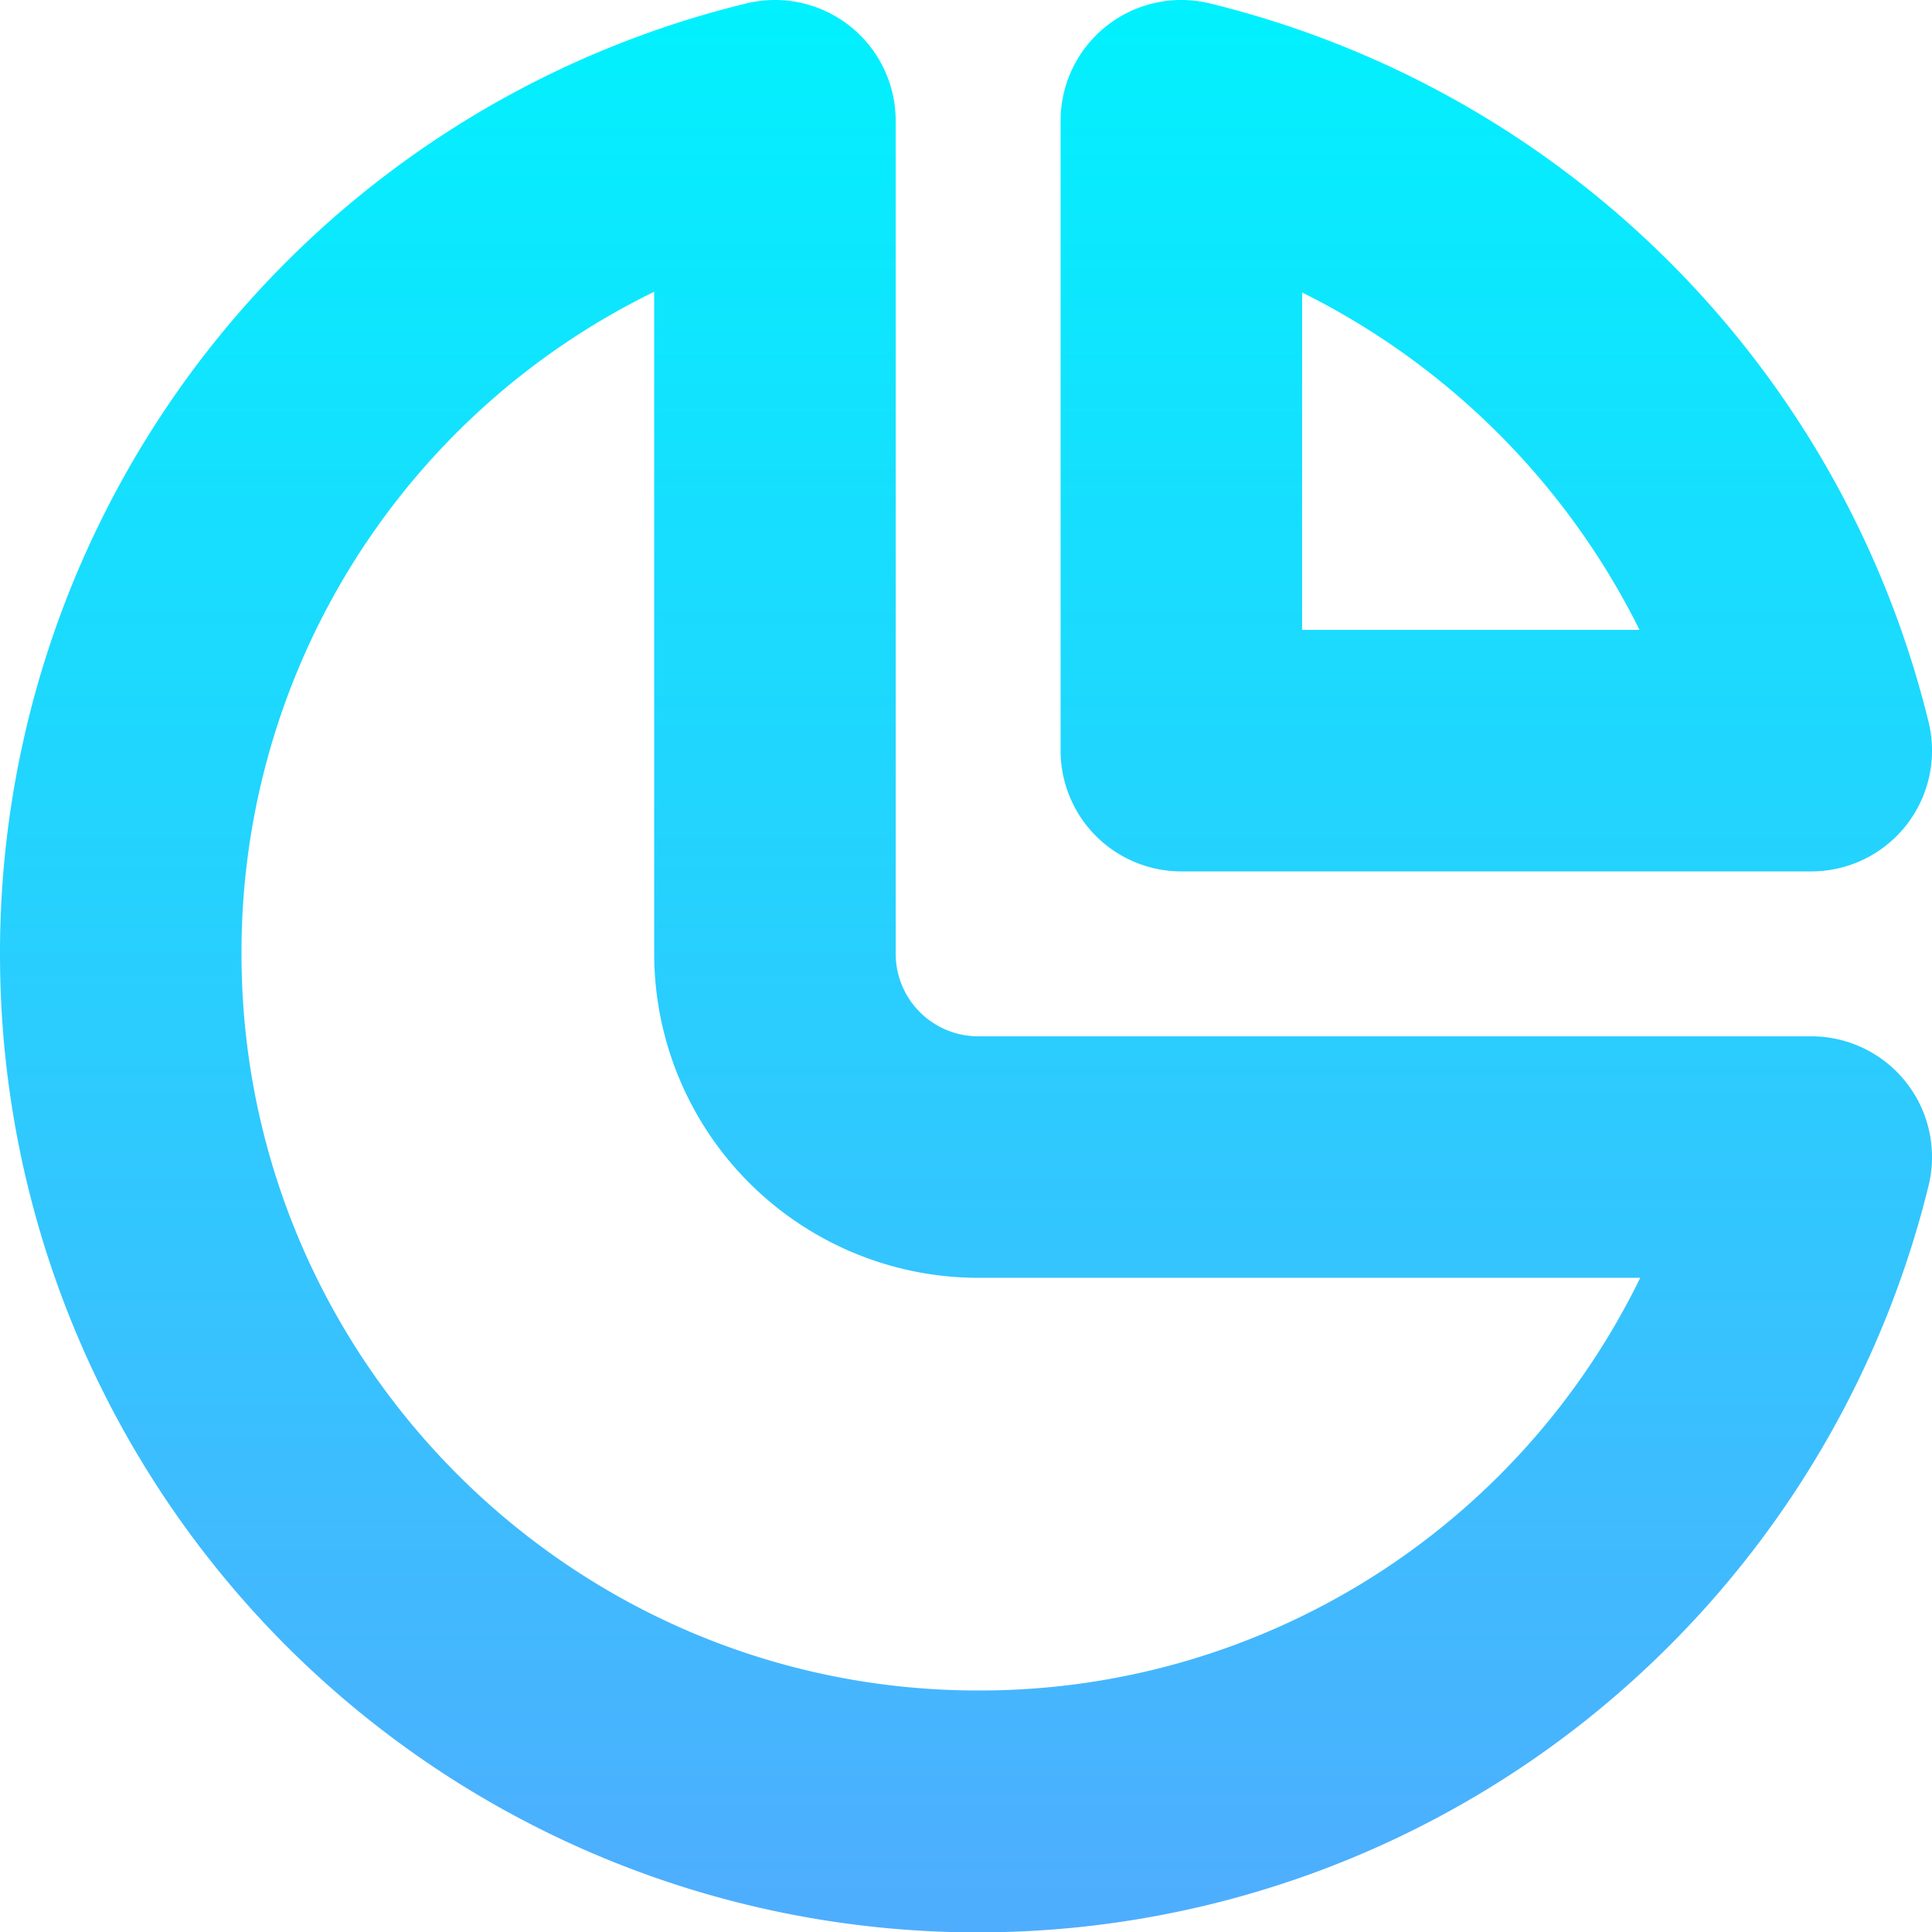 <svg id="Layer_1" height="512" viewBox="0 0 512 512" width="512" xmlns="http://www.w3.org/2000/svg" xmlns:xlink="http://www.w3.org/1999/xlink" data-name="Layer 1"><linearGradient id="linear-gradient" gradientUnits="userSpaceOnUse" x1="256" x2="256" y2="512"><stop offset="0" stop-color="#01f1fe"/><stop offset="1" stop-color="#4fadfe"/></linearGradient><path d="m505.158 286.857a32 32 0 0 0 -25.158-12.224h-220.781a21.877 21.877 0 0 1 -21.852-21.852v-220.781a32 32 0 0 0 -39.558-31.095 258.988 258.988 0 0 0 -197.809 251.876 259.124 259.124 0 0 0 420.576 202.876 260.5 260.5 0 0 0 90.524-141.466 32 32 0 0 0 -5.942-27.334zm-245.939 161.143c-107.644 0-195.219-87.575-195.219-195.219a194.662 194.662 0 0 1 109.367-175.458v175.458a85.949 85.949 0 0 0 85.852 85.852h175.458a194.662 194.662 0 0 1 -175.458 109.367zm53.851-217.07h166.93a32 32 0 0 0 31.1-39.559 259.57 259.57 0 0 0 -190.47-190.466 32 32 0 0 0 -39.56 31.095v166.93a32 32 0 0 0 32 32zm32-153.419a198.3 198.3 0 0 1 89.42 89.419h-89.42z" fill="url(#linear-gradient)"/></svg>